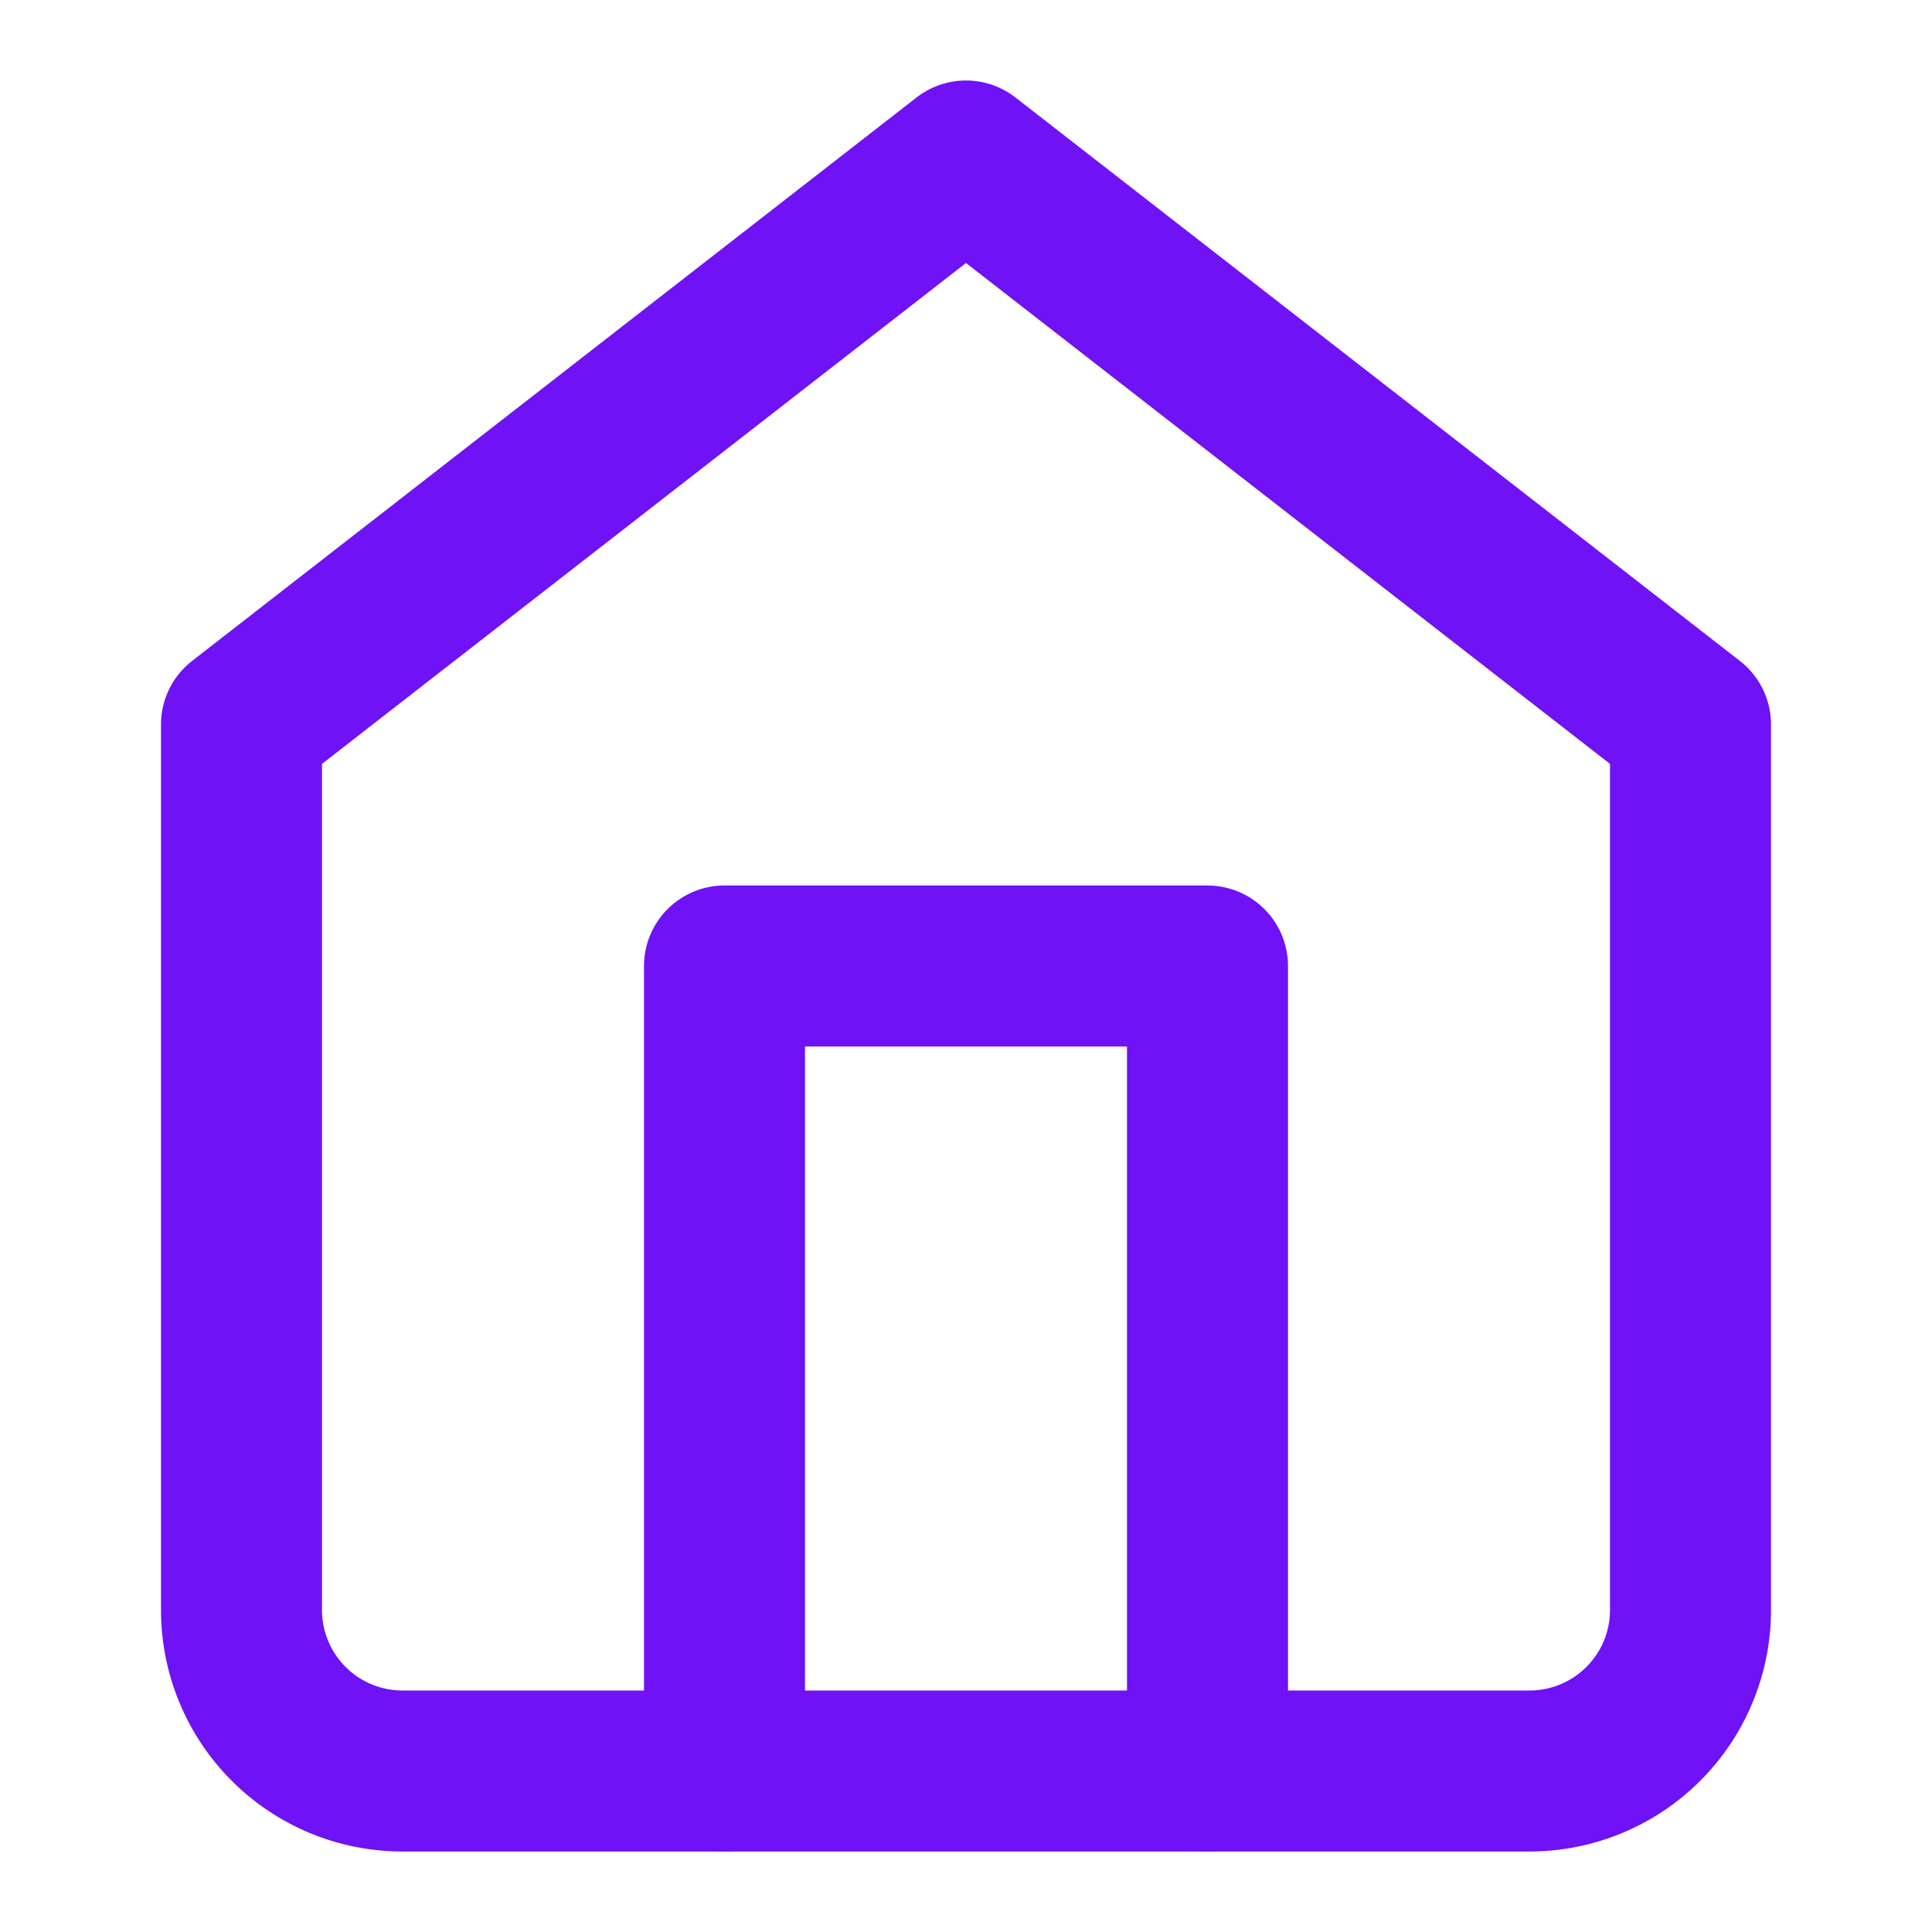 <svg xmlns="http://www.w3.org/2000/svg" width="24" height="24" viewBox="0 0 24 24" fill="none" stroke="rgba(111, 18, 246, 1)" stroke-width="2" stroke-linecap="round" stroke-linejoin="round"><path d="M3 9l9-7 9 7v11a2 2 0 0 1-2 2H5a2 2 0 0 1-2-2z"></path><polyline points="9 22 9 12 15 12 15 22"></polyline></svg>
